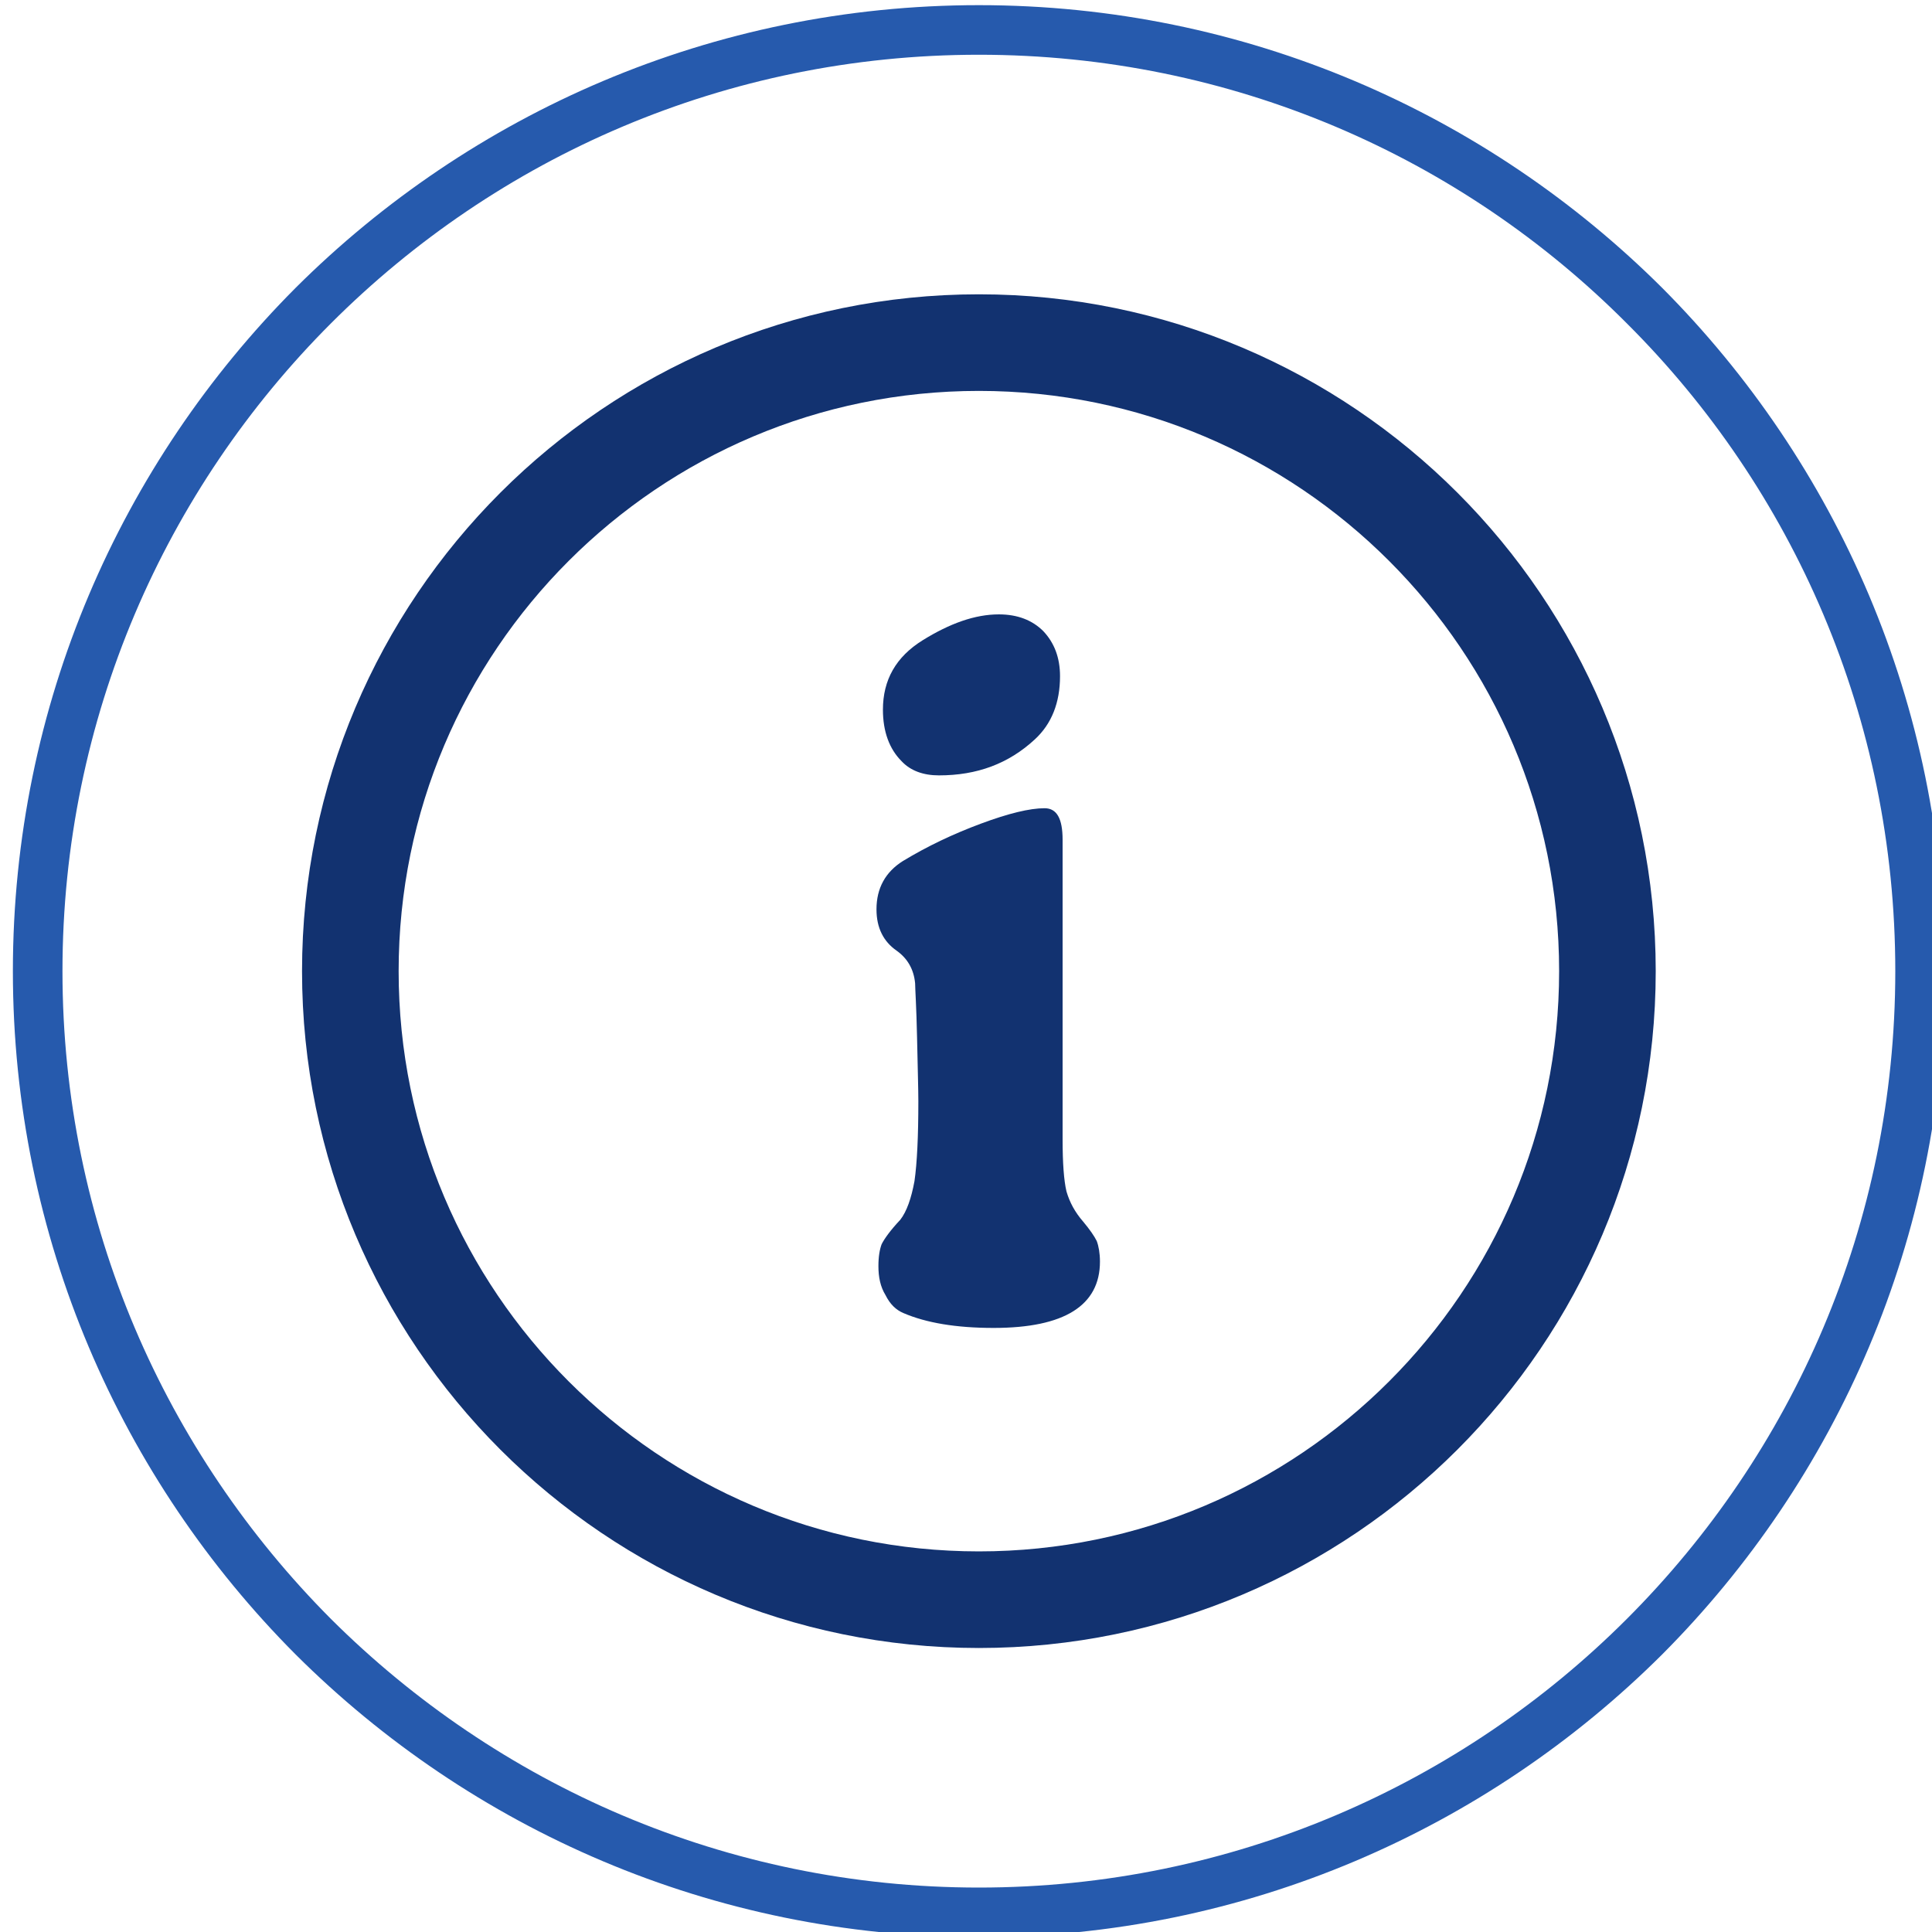<?xml version="1.0" encoding="UTF-8"?>
<!DOCTYPE svg PUBLIC "-//W3C//DTD SVG 1.1//EN" "http://www.w3.org/Graphics/SVG/1.1/DTD/svg11.dtd">
<!-- Creator: CorelDRAW 2019 (64-Bit) -->
<svg xmlns="http://www.w3.org/2000/svg" xml:space="preserve" width="30px" height="30px" version="1.1" style="shape-rendering:geometricPrecision; text-rendering:geometricPrecision; image-rendering:optimizeQuality; fill-rule:evenodd; clip-rule:evenodd"
viewBox="0 0 30 30"
 xmlns:xlink="http://www.w3.org/1999/xlink">
 <defs>
  <style type="text/css">
   <![CDATA[
    .fil0 {fill:#123270;fill-rule:nonzero}
    .fil1 {fill:#265AAD;fill-rule:nonzero}
   ]]>
  </style>
 </defs>
 <g id="Layer_x0020_1">
  <g id="_2654077633280">
   <path class="fil0" d="M15.2 4.57c2.9,0 5.53,1.18 7.43,3.08 1.9,1.9 3.08,4.53 3.08,7.43 0,2.9 -1.18,5.53 -3.08,7.43 -1.9,1.9 -4.53,3.08 -7.43,3.08 -2.9,0 -5.53,-1.18 -7.43,-3.08 -1.9,-1.9 -3.08,-4.53 -3.08,-7.43 0,-2.9 1.18,-5.53 3.08,-7.43 1.9,-1.9 4.53,-3.08 7.43,-3.08zm6.37 4.14c-1.63,-1.63 -3.88,-2.64 -6.37,-2.64 -2.49,0 -4.74,1.01 -6.37,2.64 -1.63,1.63 -2.64,3.88 -2.64,6.37 0,2.49 1.01,4.74 2.64,6.37 1.63,1.63 3.88,2.64 6.37,2.64 2.49,0 4.74,-1.01 6.37,-2.64 1.63,-1.63 2.64,-3.88 2.64,-6.37 0,-2.49 -1.01,-4.74 -2.64,-6.37z"/>
   <path class="fil0" d="M16.5 13.04l0 4.65c0,0.37 0.02,0.64 0.06,0.81 0.05,0.17 0.13,0.32 0.26,0.47 0.1,0.12 0.17,0.22 0.21,0.3 0.03,0.08 0.05,0.19 0.05,0.32 0,0.68 -0.55,1.03 -1.65,1.03 -0.59,0 -1.05,-0.08 -1.4,-0.23 -0.12,-0.05 -0.21,-0.14 -0.28,-0.28 -0.08,-0.13 -0.11,-0.28 -0.11,-0.45 0,-0.15 0.02,-0.26 0.05,-0.34 0.04,-0.08 0.13,-0.21 0.29,-0.38 0.1,-0.13 0.17,-0.33 0.22,-0.6 0.04,-0.28 0.06,-0.69 0.06,-1.24 0,-0.18 -0.01,-0.51 -0.02,-0.99 -0.01,-0.48 -0.03,-0.76 -0.03,-0.84 -0.02,-0.22 -0.12,-0.39 -0.29,-0.51 -0.2,-0.14 -0.31,-0.35 -0.31,-0.64 0,-0.33 0.14,-0.58 0.41,-0.75 0.38,-0.23 0.78,-0.42 1.21,-0.58 0.43,-0.16 0.76,-0.24 0.99,-0.24 0.19,0 0.28,0.16 0.28,0.49zm-0.99 -3.5c0.29,0 0.52,0.09 0.69,0.26 0.17,0.18 0.26,0.41 0.26,0.7 0,0.41 -0.13,0.74 -0.39,0.98 -0.41,0.38 -0.9,0.56 -1.49,0.56 -0.24,0 -0.44,-0.07 -0.58,-0.22 -0.19,-0.19 -0.29,-0.46 -0.29,-0.8 0,-0.46 0.2,-0.82 0.62,-1.08 0.42,-0.26 0.81,-0.4 1.18,-0.4z"/>
   <path class="fil1" d="M15.2 0.08c4.14,0 7.89,1.68 10.61,4.39 2.71,2.72 4.39,6.47 4.39,10.61 0,4.14 -1.68,7.89 -4.39,10.61 -2.72,2.71 -6.47,4.39 -10.61,4.39 -4.14,0 -7.89,-1.68 -10.61,-4.39 -2.71,-2.72 -4.39,-6.47 -4.39,-10.61 0,-4.14 1.68,-7.89 4.39,-10.61 2.72,-2.71 6.47,-4.39 10.61,-4.39zm10.06 4.94c-2.57,-2.58 -6.13,-4.17 -10.06,-4.17 -3.93,0 -7.48,1.59 -10.06,4.17 -2.57,2.57 -4.17,6.13 -4.17,10.06 0,3.93 1.6,7.48 4.17,10.06 2.58,2.57 6.13,4.17 10.06,4.17 3.93,0 7.49,-1.6 10.06,-4.17 2.58,-2.58 4.17,-6.13 4.17,-10.06 0,-3.93 -1.59,-7.49 -4.17,-10.06z"/>
  </g>
 </g>
</svg>
